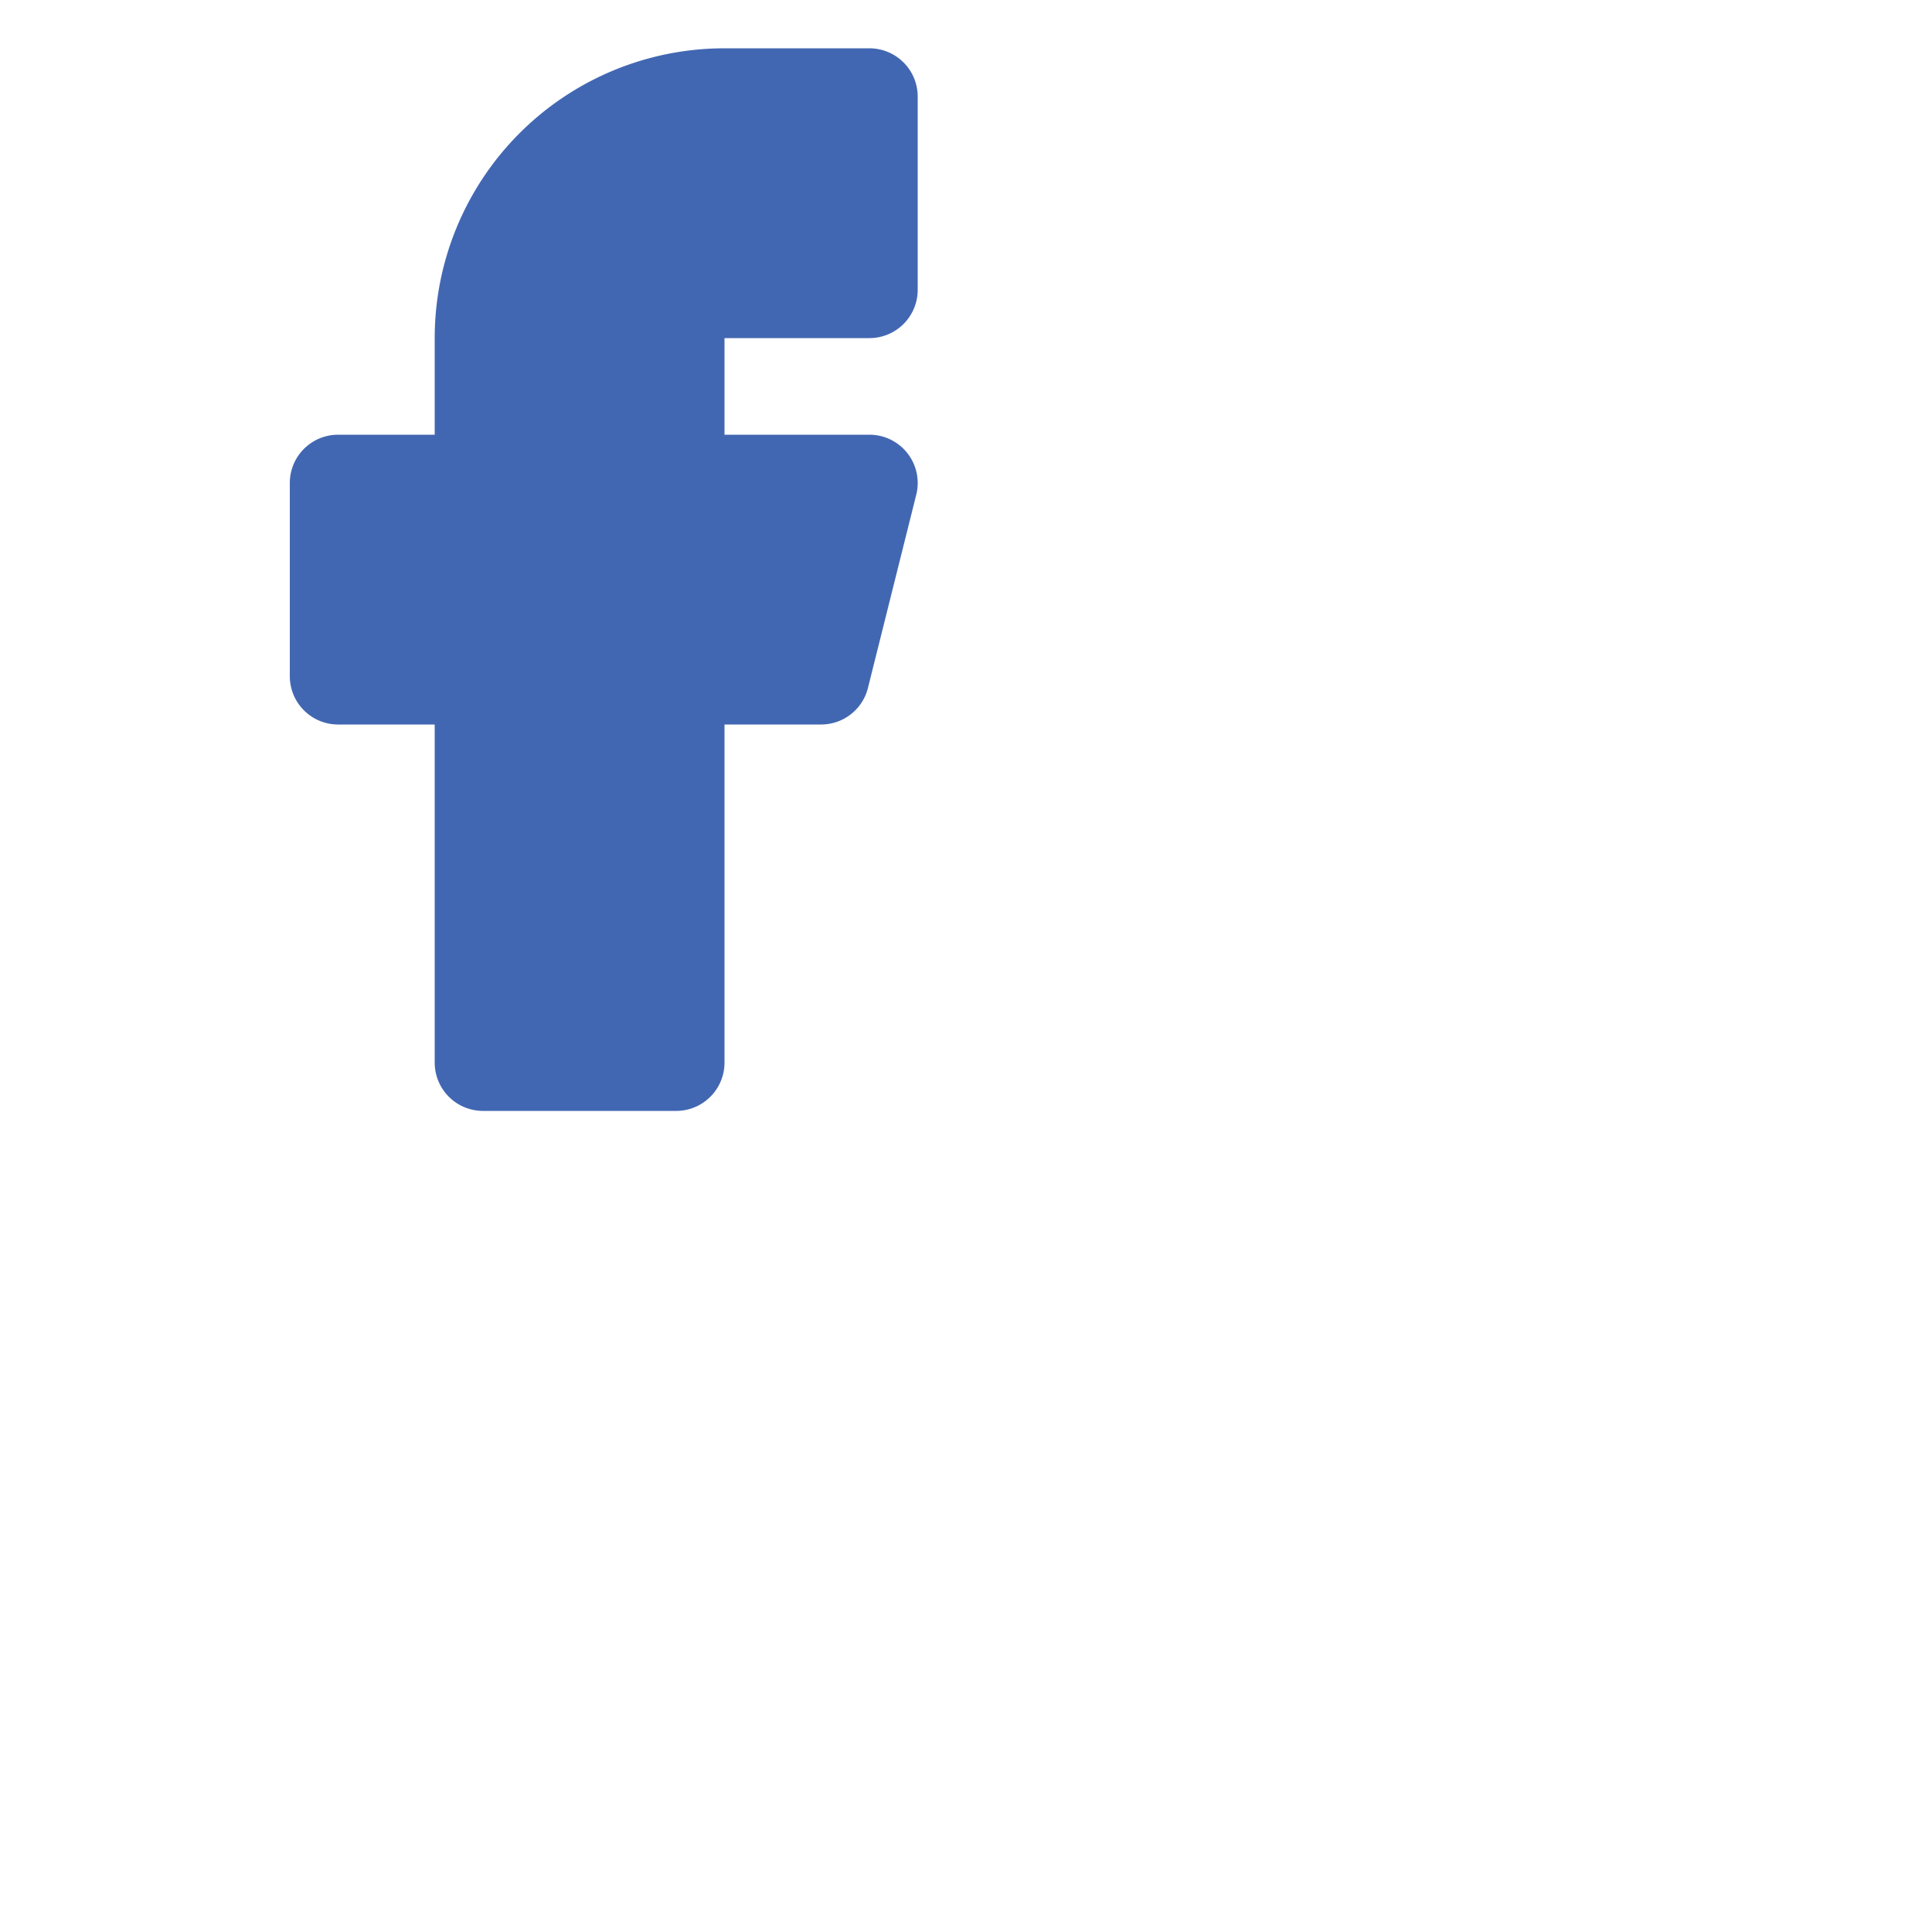 <svg
  xmlns="http://www.w3.org/2000/svg"
  width="40px"
  height="40px"
  viewBox="0 0 40 40"
  fill="#4267B2"
  stroke="#4267B2"
  stroke-width="2"
  stroke-linecap="round"
  stroke-linejoin="round"
  class="feather feather-facebook"
><path
    d="M18 2h-3a5 5 0 0 0-5 5v3H7v4h3v8h4v-8h3l1-4h-4V7a1 1 0 0 1 1-1h3z"
  /></svg>
